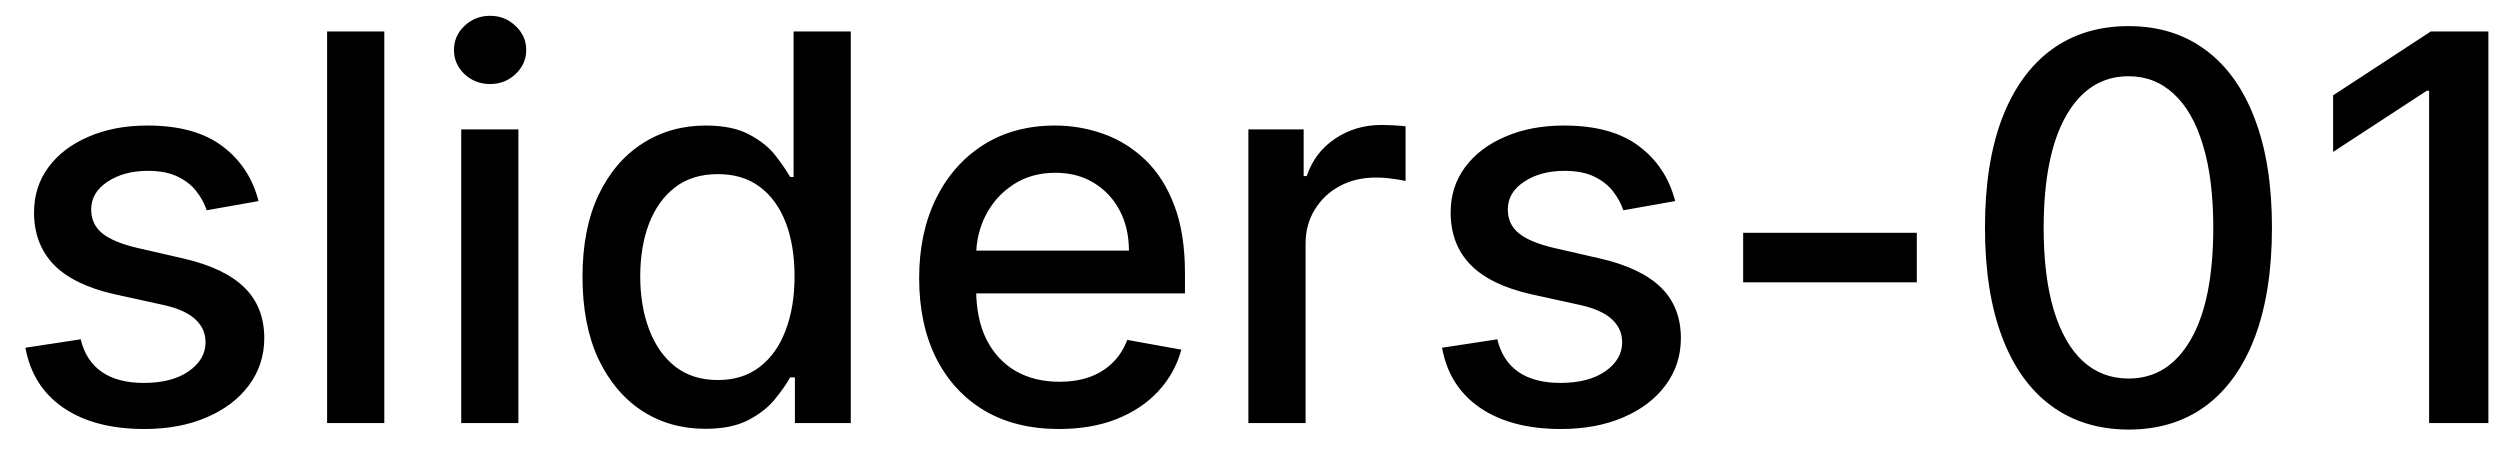 <svg width="65" height="12" viewBox="0 0 65 12" fill="none" xmlns="http://www.w3.org/2000/svg">
<path d="M6.722 5.228L5.374 5.467C5.318 5.294 5.228 5.13 5.106 4.974C4.987 4.819 4.824 4.691 4.619 4.592C4.413 4.492 4.156 4.442 3.848 4.442C3.427 4.442 3.076 4.537 2.794 4.726C2.512 4.911 2.371 5.152 2.371 5.447C2.371 5.702 2.466 5.907 2.655 6.063C2.844 6.219 3.149 6.347 3.57 6.446L4.783 6.724C5.485 6.887 6.009 7.137 6.354 7.475C6.698 7.813 6.871 8.252 6.871 8.793C6.871 9.25 6.738 9.658 6.473 10.016C6.211 10.37 5.845 10.649 5.374 10.851C4.907 11.053 4.365 11.154 3.749 11.154C2.893 11.154 2.196 10.972 1.656 10.607C1.115 10.239 0.784 9.717 0.661 9.041L2.098 8.822C2.188 9.197 2.371 9.48 2.65 9.673C2.928 9.862 3.291 9.956 3.739 9.956C4.226 9.956 4.615 9.855 4.907 9.653C5.199 9.447 5.344 9.197 5.344 8.902C5.344 8.663 5.255 8.463 5.076 8.3C4.9 8.138 4.63 8.015 4.266 7.933L2.973 7.649C2.26 7.487 1.733 7.228 1.392 6.874C1.054 6.519 0.885 6.07 0.885 5.526C0.885 5.076 1.011 4.681 1.263 4.343C1.515 4.005 1.863 3.741 2.307 3.553C2.751 3.36 3.26 3.264 3.833 3.264C4.658 3.264 5.308 3.443 5.782 3.801C6.256 4.156 6.569 4.631 6.722 5.228ZM9.992 0.818V11H8.505V0.818H9.992ZM11.992 11V3.364H13.478V11H11.992ZM12.742 2.185C12.484 2.185 12.262 2.099 12.076 1.927C11.894 1.751 11.803 1.542 11.803 1.3C11.803 1.055 11.894 0.846 12.076 0.674C12.262 0.498 12.484 0.411 12.742 0.411C13.001 0.411 13.221 0.498 13.403 0.674C13.589 0.846 13.682 1.055 13.682 1.3C13.682 1.542 13.589 1.751 13.403 1.927C13.221 2.099 13.001 2.185 12.742 2.185ZM18.337 11.149C17.72 11.149 17.17 10.992 16.686 10.677C16.205 10.359 15.828 9.906 15.552 9.32C15.281 8.73 15.145 8.022 15.145 7.197C15.145 6.371 15.282 5.665 15.557 5.079C15.836 4.492 16.217 4.043 16.701 3.732C17.185 3.42 17.733 3.264 18.346 3.264C18.82 3.264 19.201 3.344 19.49 3.503C19.782 3.659 20.007 3.841 20.166 4.05C20.328 4.259 20.454 4.442 20.544 4.602H20.633V0.818H22.12V11H20.668V9.812H20.544C20.454 9.974 20.325 10.16 20.156 10.369C19.99 10.577 19.762 10.76 19.47 10.915C19.178 11.071 18.8 11.149 18.337 11.149ZM18.665 9.881C19.092 9.881 19.453 9.769 19.748 9.543C20.047 9.315 20.272 8.998 20.424 8.594C20.58 8.189 20.658 7.719 20.658 7.182C20.658 6.652 20.582 6.188 20.43 5.79C20.277 5.392 20.053 5.082 19.758 4.86C19.463 4.638 19.099 4.527 18.665 4.527C18.217 4.527 17.844 4.643 17.546 4.875C17.248 5.107 17.022 5.424 16.87 5.825C16.721 6.226 16.646 6.678 16.646 7.182C16.646 7.692 16.722 8.151 16.875 8.559C17.027 8.967 17.253 9.29 17.551 9.528C17.853 9.764 18.224 9.881 18.665 9.881ZM27.533 11.154C26.78 11.154 26.132 10.993 25.589 10.672C25.049 10.347 24.631 9.891 24.336 9.305C24.044 8.715 23.898 8.024 23.898 7.232C23.898 6.449 24.044 5.76 24.336 5.163C24.631 4.567 25.042 4.101 25.569 3.766C26.099 3.432 26.719 3.264 27.428 3.264C27.859 3.264 28.277 3.335 28.681 3.478C29.085 3.62 29.448 3.844 29.77 4.149C30.091 4.454 30.345 4.85 30.53 5.337C30.716 5.821 30.809 6.41 30.809 7.102V7.629H24.739V6.516H29.352C29.352 6.125 29.273 5.778 29.114 5.477C28.954 5.172 28.731 4.931 28.442 4.756C28.157 4.58 27.823 4.492 27.438 4.492C27.021 4.492 26.656 4.595 26.345 4.8C26.036 5.003 25.798 5.268 25.629 5.596C25.463 5.921 25.38 6.274 25.38 6.655V7.525C25.38 8.035 25.47 8.469 25.648 8.827C25.831 9.185 26.084 9.459 26.409 9.648C26.734 9.833 27.113 9.926 27.548 9.926C27.829 9.926 28.086 9.886 28.318 9.807C28.55 9.724 28.751 9.601 28.92 9.439C29.089 9.277 29.218 9.076 29.308 8.837L30.715 9.091C30.602 9.505 30.4 9.868 30.108 10.18C29.82 10.488 29.457 10.728 29.019 10.901C28.585 11.07 28.09 11.154 27.533 11.154ZM32.458 11V3.364H33.895V4.577H33.975C34.114 4.166 34.359 3.843 34.71 3.607C35.065 3.369 35.466 3.249 35.913 3.249C36.006 3.249 36.116 3.253 36.242 3.259C36.371 3.266 36.472 3.274 36.545 3.284V4.706C36.485 4.689 36.379 4.671 36.227 4.651C36.074 4.628 35.922 4.616 35.769 4.616C35.418 4.616 35.105 4.691 34.83 4.84C34.558 4.986 34.343 5.19 34.183 5.452C34.024 5.71 33.945 6.005 33.945 6.337V11H32.458ZM43.554 5.228L42.206 5.467C42.15 5.294 42.06 5.13 41.938 4.974C41.819 4.819 41.656 4.691 41.451 4.592C41.245 4.492 40.988 4.442 40.68 4.442C40.259 4.442 39.908 4.537 39.626 4.726C39.344 4.911 39.203 5.152 39.203 5.447C39.203 5.702 39.298 5.907 39.487 6.063C39.676 6.219 39.981 6.347 40.402 6.446L41.615 6.724C42.317 6.887 42.841 7.137 43.186 7.475C43.53 7.813 43.703 8.252 43.703 8.793C43.703 9.25 43.57 9.658 43.305 10.016C43.043 10.37 42.677 10.649 42.206 10.851C41.739 11.053 41.197 11.154 40.581 11.154C39.725 11.154 39.028 10.972 38.488 10.607C37.947 10.239 37.616 9.717 37.493 9.041L38.93 8.822C39.02 9.197 39.203 9.48 39.482 9.673C39.76 9.862 40.123 9.956 40.571 9.956C41.058 9.956 41.447 9.855 41.739 9.653C42.031 9.447 42.176 9.197 42.176 8.902C42.176 8.663 42.087 8.463 41.908 8.3C41.732 8.138 41.462 8.015 41.098 7.933L39.805 7.649C39.092 7.487 38.566 7.228 38.224 6.874C37.886 6.519 37.717 6.07 37.717 5.526C37.717 5.076 37.843 4.681 38.095 4.343C38.347 4.005 38.695 3.741 39.139 3.553C39.583 3.36 40.092 3.264 40.665 3.264C41.49 3.264 42.14 3.443 42.614 3.801C43.088 4.156 43.401 4.631 43.554 5.228ZM49.837 6.053V7.341H45.322V6.053H49.837ZM55.343 11.169C54.557 11.166 53.886 10.959 53.329 10.548C52.772 10.137 52.346 9.538 52.051 8.753C51.756 7.967 51.609 7.021 51.609 5.914C51.609 4.81 51.756 3.867 52.051 3.085C52.35 2.303 52.777 1.706 53.334 1.295C53.894 0.884 54.564 0.679 55.343 0.679C56.121 0.679 56.789 0.886 57.346 1.3C57.903 1.711 58.329 2.308 58.624 3.09C58.922 3.869 59.071 4.81 59.071 5.914C59.071 7.024 58.924 7.972 58.629 8.758C58.334 9.54 57.908 10.138 57.351 10.553C56.794 10.963 56.125 11.169 55.343 11.169ZM55.343 9.842C56.032 9.842 56.571 9.505 56.958 8.832C57.349 8.16 57.545 7.187 57.545 5.914C57.545 5.069 57.455 4.355 57.276 3.771C57.101 3.185 56.847 2.741 56.516 2.439C56.188 2.134 55.797 1.982 55.343 1.982C54.656 1.982 54.118 2.32 53.727 2.996C53.336 3.672 53.138 4.645 53.135 5.914C53.135 6.763 53.223 7.48 53.399 8.067C53.578 8.65 53.831 9.093 54.159 9.394C54.487 9.692 54.882 9.842 55.343 9.842ZM64.698 0.818V11H63.157V2.359H63.097L60.661 3.95V2.479L63.201 0.818H64.698Z" fill="black"/>
</svg>
